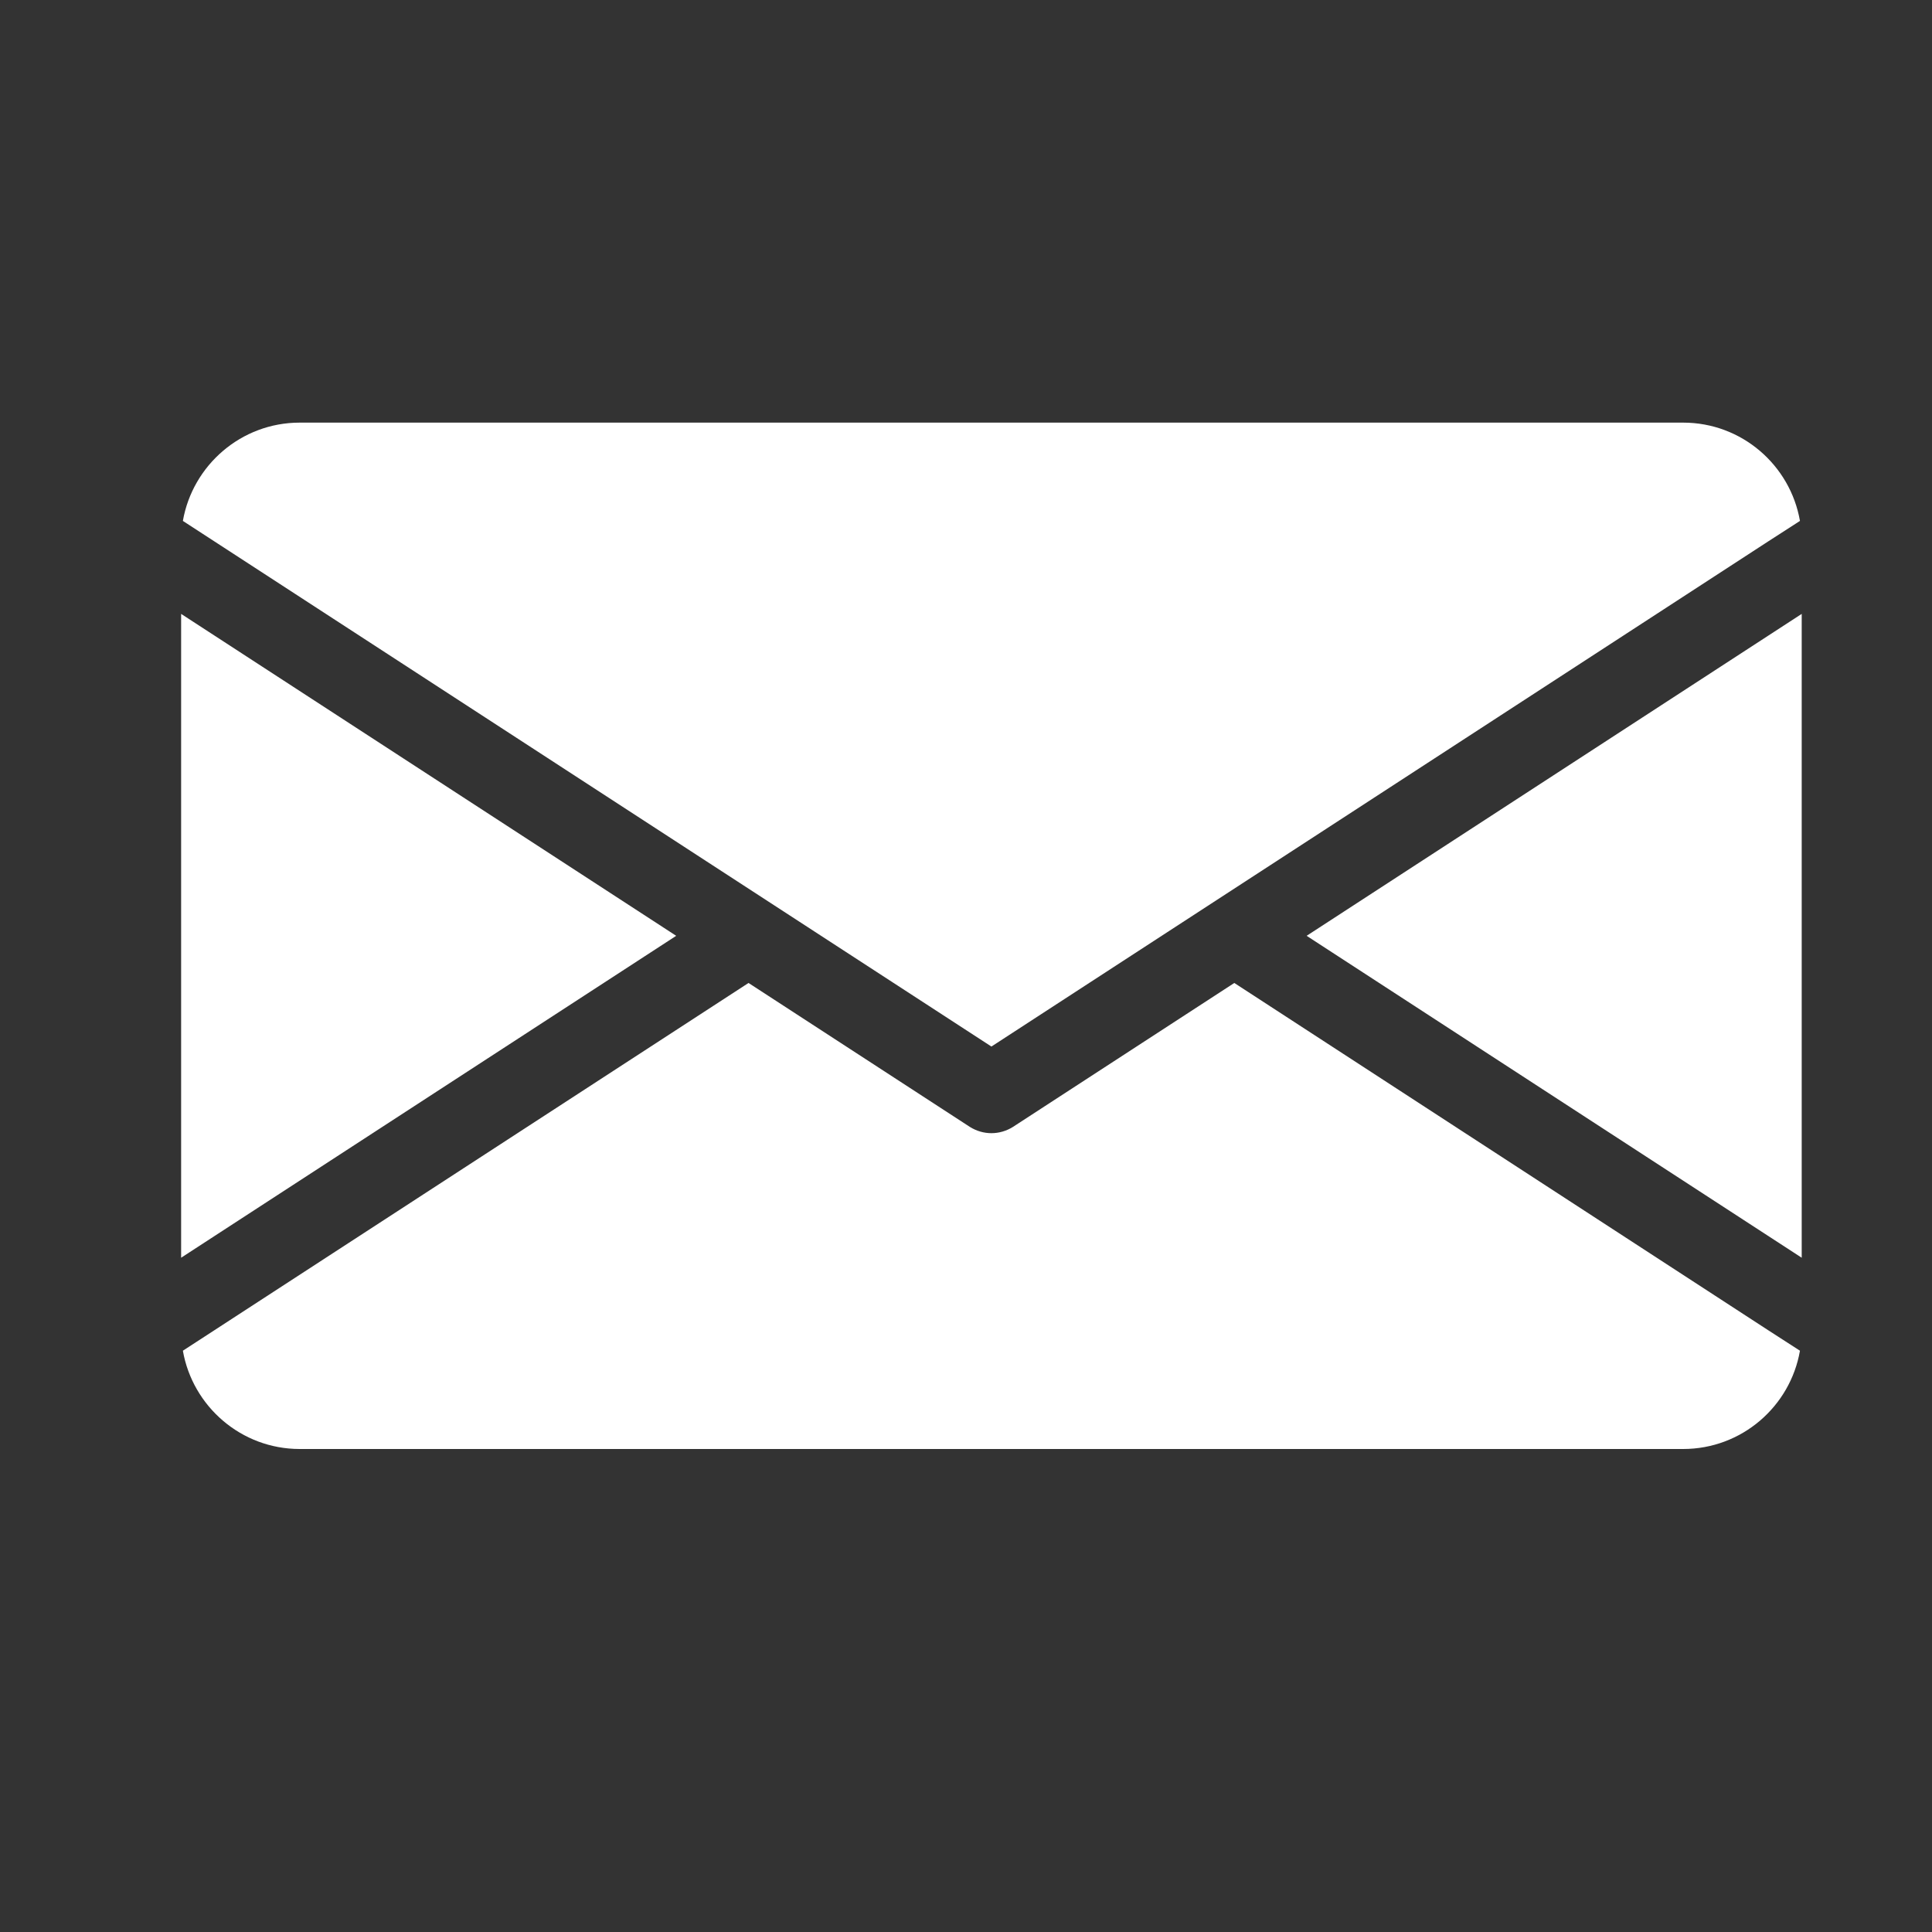 <svg width="32" height="32" viewBox="0 0 32 32" fill="none" xmlns="http://www.w3.org/2000/svg">
<rect x="0" y="0" width="32" height="32" fill="#333333" stroke="none"/>
<path d="M11.2 15.5L3 20.832V10.168L11.2 15.5ZM21.642 15.5L29.842 20.832V10.168L21.642 15.5ZM20.444 16.281L16.778 18.665C16.67 18.733 16.545 18.769 16.421 18.769C16.297 18.769 16.172 18.733 16.064 18.665L12.398 16.281L3.543 22.038L3.029 22.372C3.19 23.294 3.995 24 4.964 24H27.878C28.847 24 29.652 23.297 29.813 22.372L29.295 22.038L20.444 16.281ZM16.421 17.334L29.295 8.962L29.813 8.628C29.652 7.703 28.847 7 27.878 7H4.964C3.995 7 3.19 7.706 3.029 8.628L3.543 8.962L16.421 17.334Z" fill="white"/>
</svg>
